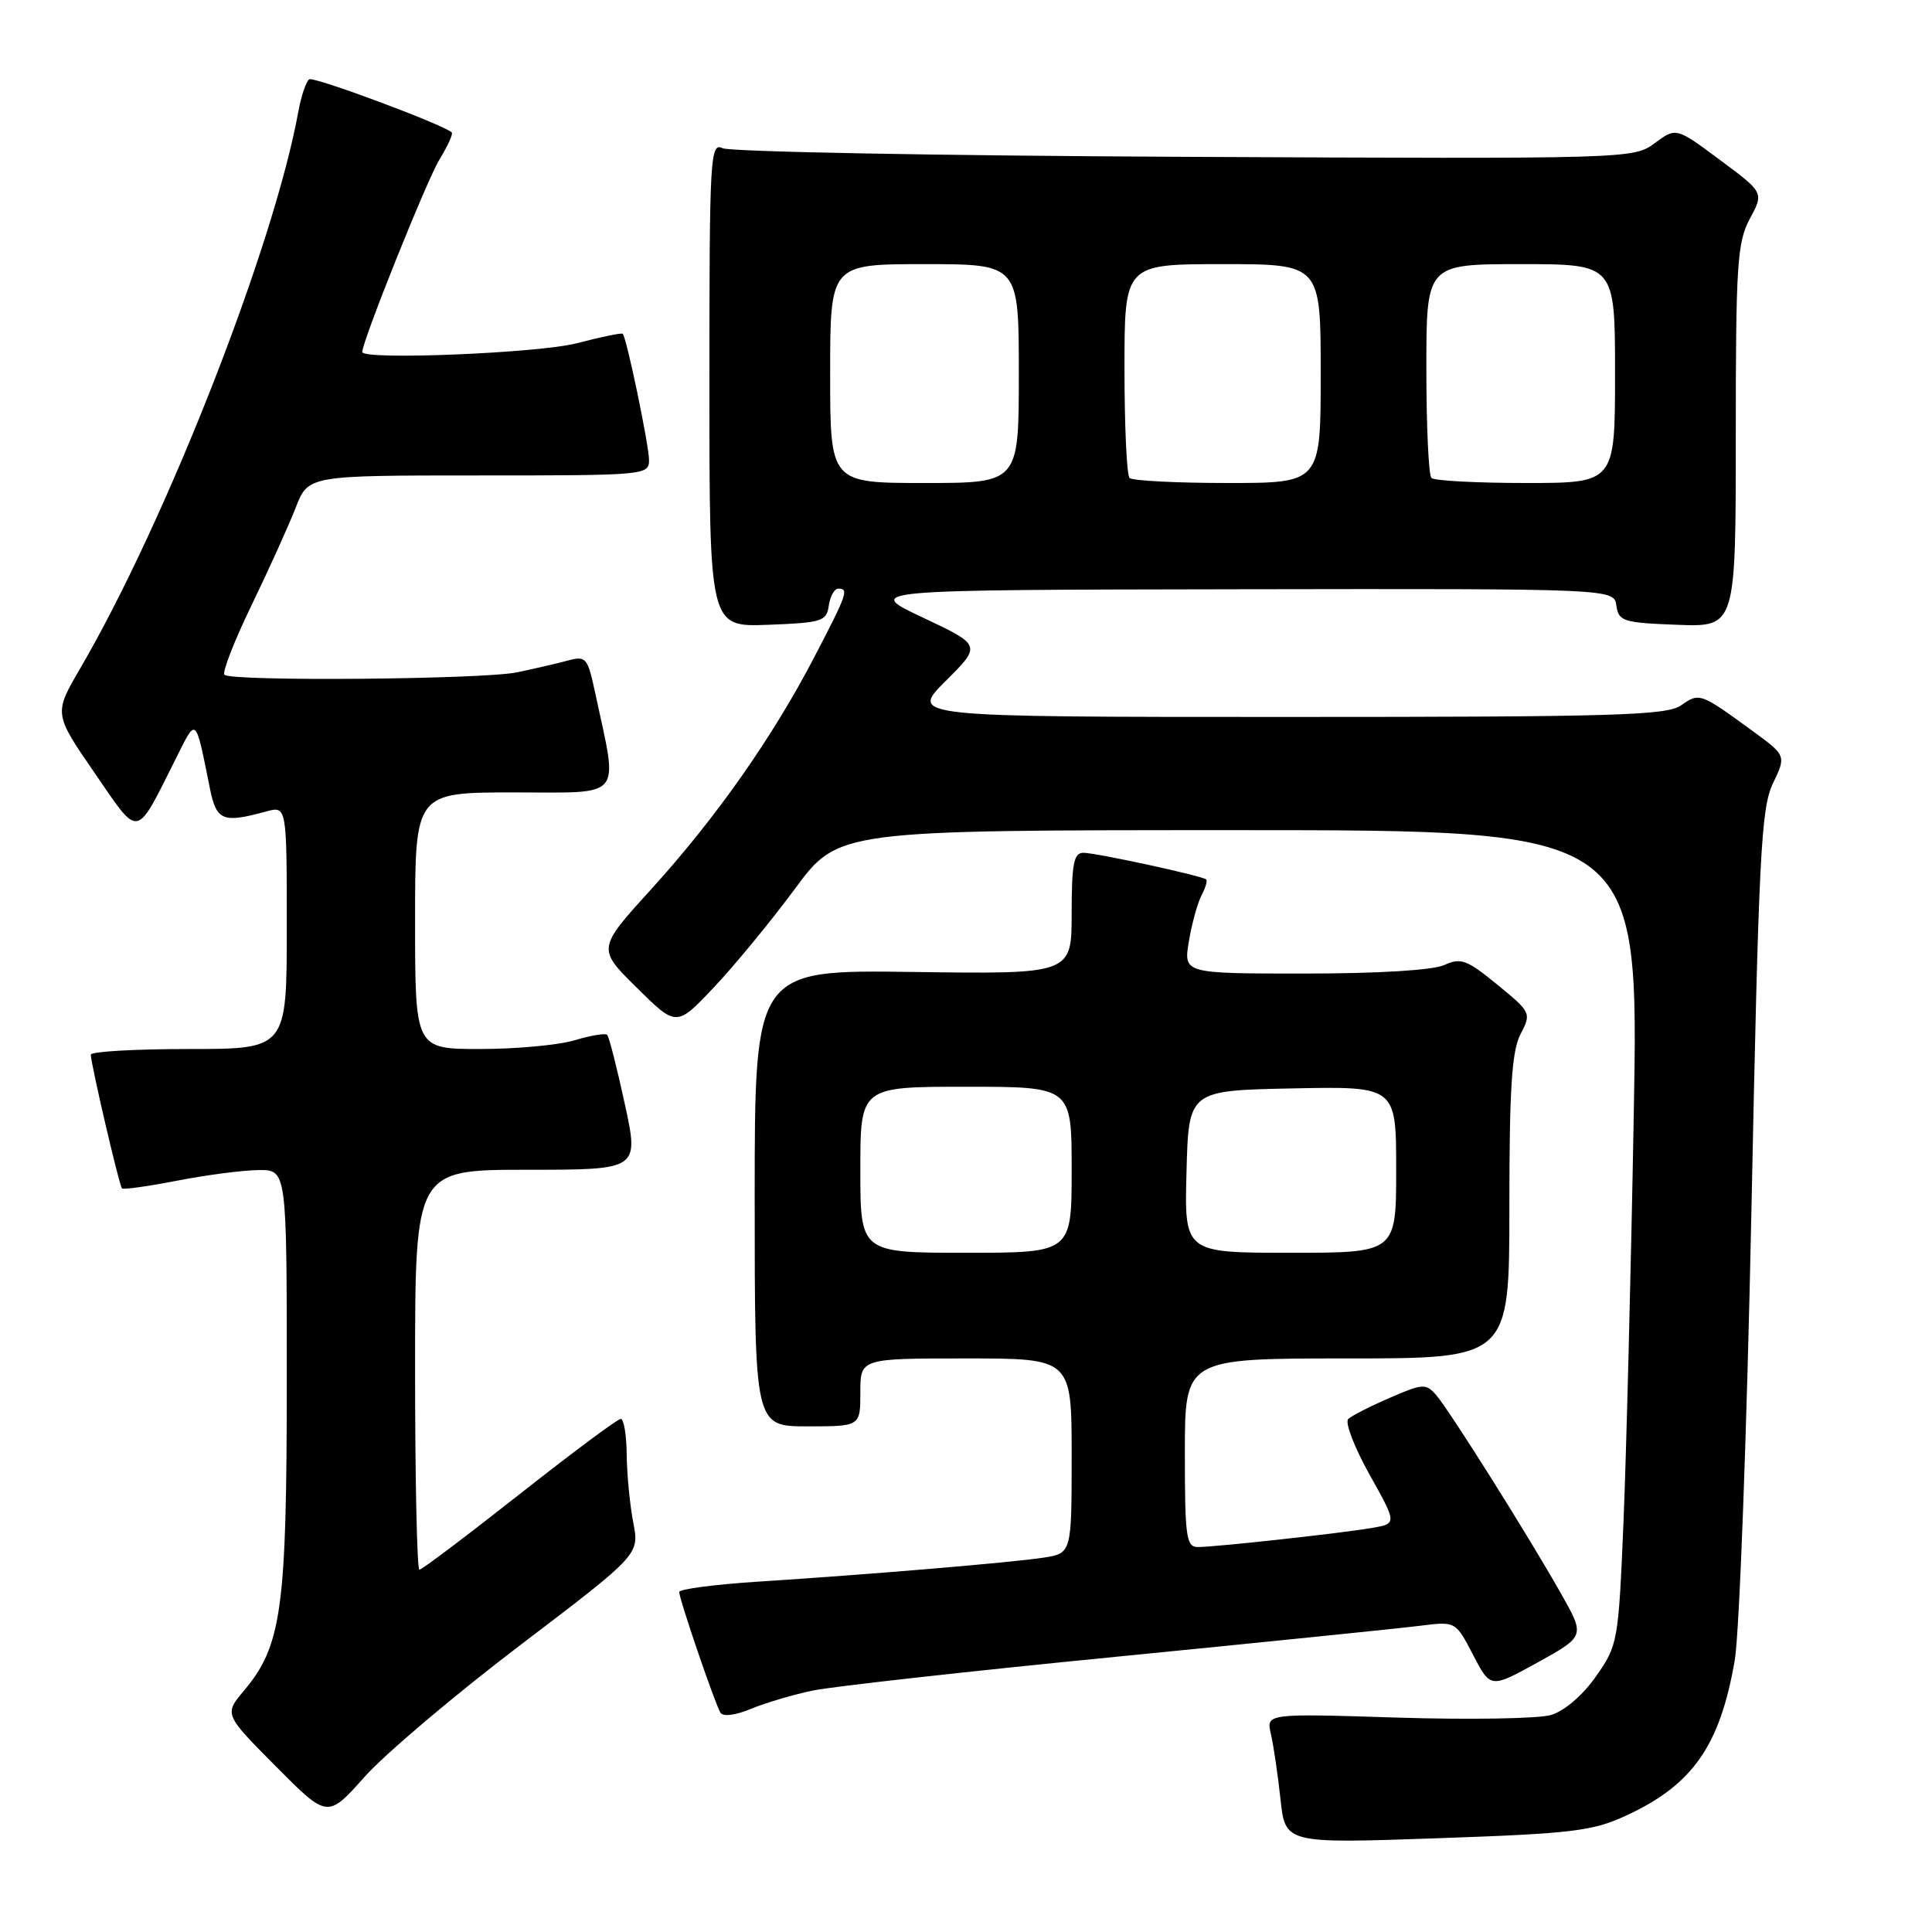 <?xml version="1.0" encoding="UTF-8" standalone="no"?>
<!DOCTYPE svg PUBLIC "-//W3C//DTD SVG 1.1//EN" "http://www.w3.org/Graphics/SVG/1.1/DTD/svg11.dtd" >
<svg xmlns="http://www.w3.org/2000/svg" xmlns:xlink="http://www.w3.org/1999/xlink" version="1.1" viewBox="0 0 256 256">
 <g >
 <path fill="currentColor"
d=" M 215.50 240.56 C 224.29 236.50 227.90 231.33 229.86 220.02 C 230.48 216.45 231.47 189.68 232.07 160.52 C 233.03 113.28 233.35 107.10 234.92 103.81 C 236.69 100.12 236.69 100.12 232.16 96.81 C 225.31 91.81 225.18 91.76 222.77 93.45 C 220.84 94.80 214.14 95.00 170.54 95.00 C 120.53 95.00 120.53 95.00 125.29 90.25 C 130.06 85.50 130.06 85.50 122.28 81.83 C 114.50 78.16 114.50 78.16 164.18 78.08 C 213.86 78.00 213.86 78.00 214.18 80.25 C 214.48 82.33 215.08 82.52 222.25 82.79 C 230.00 83.08 230.00 83.08 230.00 57.78 C 230.00 35.00 230.19 32.12 231.86 28.99 C 233.73 25.52 233.73 25.52 227.91 21.20 C 222.09 16.87 222.09 16.87 219.26 18.97 C 216.45 21.05 215.97 21.06 156.96 20.78 C 124.26 20.63 96.71 20.11 95.75 19.64 C 94.10 18.84 94.00 20.66 94.00 50.94 C 94.00 83.08 94.00 83.08 101.75 82.79 C 108.92 82.52 109.52 82.33 109.82 80.25 C 110.00 79.01 110.56 78.00 111.07 78.00 C 112.51 78.00 112.28 78.65 107.93 87.01 C 102.38 97.69 94.88 108.37 86.32 117.79 C 79.13 125.70 79.13 125.70 84.39 130.89 C 89.64 136.08 89.64 136.08 94.63 130.79 C 97.38 127.88 102.20 122.01 105.35 117.75 C 111.08 110.00 111.08 110.00 164.12 110.00 C 217.17 110.00 217.17 110.00 216.48 147.75 C 216.11 168.51 215.49 192.79 215.12 201.71 C 214.45 217.57 214.37 218.01 211.47 222.14 C 209.70 224.66 207.29 226.72 205.50 227.25 C 203.85 227.73 194.69 227.89 185.14 227.59 C 167.77 227.04 167.77 227.04 168.40 229.77 C 168.75 231.27 169.32 235.15 169.67 238.39 C 170.30 244.28 170.30 244.28 190.40 243.58 C 208.43 242.95 211.01 242.64 215.50 240.56 Z  M 68.97 217.96 C 84.73 205.98 84.73 205.98 83.91 201.74 C 83.46 199.41 83.07 195.36 83.04 192.75 C 83.02 190.14 82.66 188.00 82.25 188.01 C 81.84 188.01 75.80 192.51 68.82 198.01 C 61.85 203.50 55.89 208.00 55.57 208.00 C 55.26 208.00 55.00 196.07 55.00 181.50 C 55.00 155.00 55.00 155.00 69.84 155.00 C 84.68 155.00 84.68 155.00 82.79 146.28 C 81.75 141.49 80.70 137.36 80.45 137.12 C 80.21 136.88 78.27 137.20 76.14 137.84 C 74.01 138.48 68.38 139.00 63.63 139.00 C 55.00 139.00 55.00 139.00 55.00 122.00 C 55.00 105.00 55.00 105.00 68.13 105.00 C 82.82 105.00 81.93 106.09 78.88 91.89 C 77.85 87.07 77.68 86.87 75.15 87.55 C 73.69 87.94 70.70 88.63 68.50 89.09 C 63.94 90.03 30.64 90.31 29.74 89.41 C 29.42 89.09 31.04 84.92 33.35 80.16 C 35.65 75.40 38.28 69.59 39.19 67.25 C 40.84 63.00 40.84 63.00 63.42 63.00 C 85.53 63.00 86.00 62.96 86.00 60.95 C 86.00 59.03 83.05 44.83 82.52 44.23 C 82.39 44.07 79.65 44.64 76.43 45.48 C 71.34 46.80 48.00 47.75 48.00 46.64 C 48.00 45.22 56.57 23.84 58.20 21.20 C 59.31 19.38 60.06 17.74 59.86 17.55 C 58.79 16.52 41.62 10.12 40.98 10.51 C 40.57 10.77 39.92 12.67 39.54 14.74 C 36.31 32.56 22.08 68.91 10.65 88.53 C 7.13 94.56 7.13 94.56 12.49 102.35 C 18.57 111.19 17.88 111.31 23.31 100.50 C 26.07 94.98 25.86 94.79 27.82 104.50 C 28.68 108.75 29.51 109.10 35.25 107.53 C 38.00 106.78 38.00 106.78 38.00 122.89 C 38.00 139.00 38.00 139.00 25.00 139.00 C 17.85 139.00 12.01 139.34 12.03 139.75 C 12.07 141.11 15.81 157.14 16.16 157.47 C 16.35 157.65 19.65 157.19 23.50 156.44 C 27.35 155.69 32.19 155.06 34.25 155.04 C 38.00 155.00 38.00 155.00 38.00 182.82 C 38.00 213.24 37.33 218.07 32.32 224.03 C 29.70 227.15 29.70 227.15 36.55 234.05 C 43.40 240.95 43.40 240.95 48.30 235.45 C 51.00 232.42 60.30 224.55 68.97 217.96 Z  M 107.74 224.00 C 110.36 223.46 128.47 221.44 148.00 219.52 C 167.53 217.59 185.61 215.75 188.19 215.42 C 192.88 214.83 192.88 214.83 195.19 219.28 C 197.50 223.73 197.50 223.73 203.77 220.27 C 210.03 216.80 210.03 216.80 206.84 211.15 C 202.50 203.48 192.07 186.89 190.29 184.84 C 188.95 183.30 188.52 183.32 184.18 185.21 C 181.60 186.32 179.12 187.59 178.65 188.02 C 178.18 188.45 179.44 191.75 181.45 195.35 C 185.11 201.89 185.11 201.89 181.80 202.46 C 177.73 203.16 161.14 204.98 158.75 204.99 C 157.18 205.00 157.00 203.74 157.00 192.50 C 157.00 180.00 157.00 180.00 178.50 180.00 C 200.00 180.00 200.00 180.00 200.00 159.95 C 200.00 144.24 200.32 139.28 201.47 137.05 C 202.93 134.24 202.88 134.14 198.40 130.47 C 194.37 127.17 193.57 126.87 191.38 127.87 C 189.87 128.56 182.63 129.00 172.87 129.00 C 156.82 129.00 156.82 129.00 157.53 124.75 C 157.92 122.41 158.67 119.67 159.20 118.66 C 159.73 117.65 160.01 116.70 159.83 116.53 C 159.29 116.05 145.24 113.00 143.55 113.00 C 142.28 113.00 142.00 114.44 142.00 121.04 C 142.00 129.08 142.00 129.08 121.00 128.79 C 100.00 128.50 100.00 128.50 100.00 158.75 C 100.00 189.00 100.00 189.00 107.00 189.00 C 114.00 189.00 114.00 189.00 114.00 184.50 C 114.00 180.00 114.00 180.00 128.00 180.00 C 142.00 180.00 142.00 180.00 142.00 192.91 C 142.00 205.82 142.00 205.82 138.25 206.40 C 133.97 207.05 115.36 208.62 100.25 209.59 C 94.61 209.96 90.00 210.57 90.00 210.95 C 90.00 211.90 94.74 225.76 95.46 226.94 C 95.81 227.50 97.45 227.29 99.51 226.43 C 101.41 225.64 105.12 224.54 107.74 224.00 Z  M 110.00 49.50 C 110.00 35.00 110.00 35.00 122.50 35.00 C 135.00 35.00 135.00 35.00 135.00 49.50 C 135.00 64.00 135.00 64.00 122.50 64.00 C 110.00 64.00 110.00 64.00 110.00 49.50 Z  M 149.67 63.33 C 149.30 62.97 149.00 56.44 149.00 48.83 C 149.00 35.00 149.00 35.00 162.00 35.00 C 175.00 35.00 175.00 35.00 175.00 49.50 C 175.00 64.00 175.00 64.00 162.67 64.00 C 155.88 64.00 150.03 63.70 149.67 63.33 Z  M 189.67 63.33 C 189.30 62.97 189.00 56.44 189.00 48.83 C 189.00 35.00 189.00 35.00 201.50 35.00 C 214.00 35.00 214.00 35.00 214.00 49.50 C 214.00 64.00 214.00 64.00 202.17 64.00 C 195.66 64.00 190.03 63.70 189.67 63.33 Z  M 114.00 155.00 C 114.00 144.00 114.00 144.00 128.00 144.00 C 142.00 144.00 142.00 144.00 142.00 155.00 C 142.00 166.00 142.00 166.00 128.00 166.00 C 114.00 166.00 114.00 166.00 114.00 155.00 Z  M 157.22 155.25 C 157.50 144.50 157.50 144.50 171.25 144.22 C 185.00 143.94 185.00 143.94 185.00 154.97 C 185.00 166.00 185.00 166.00 170.97 166.00 C 156.93 166.00 156.93 166.00 157.22 155.25 Z "/>
</g>
</svg>